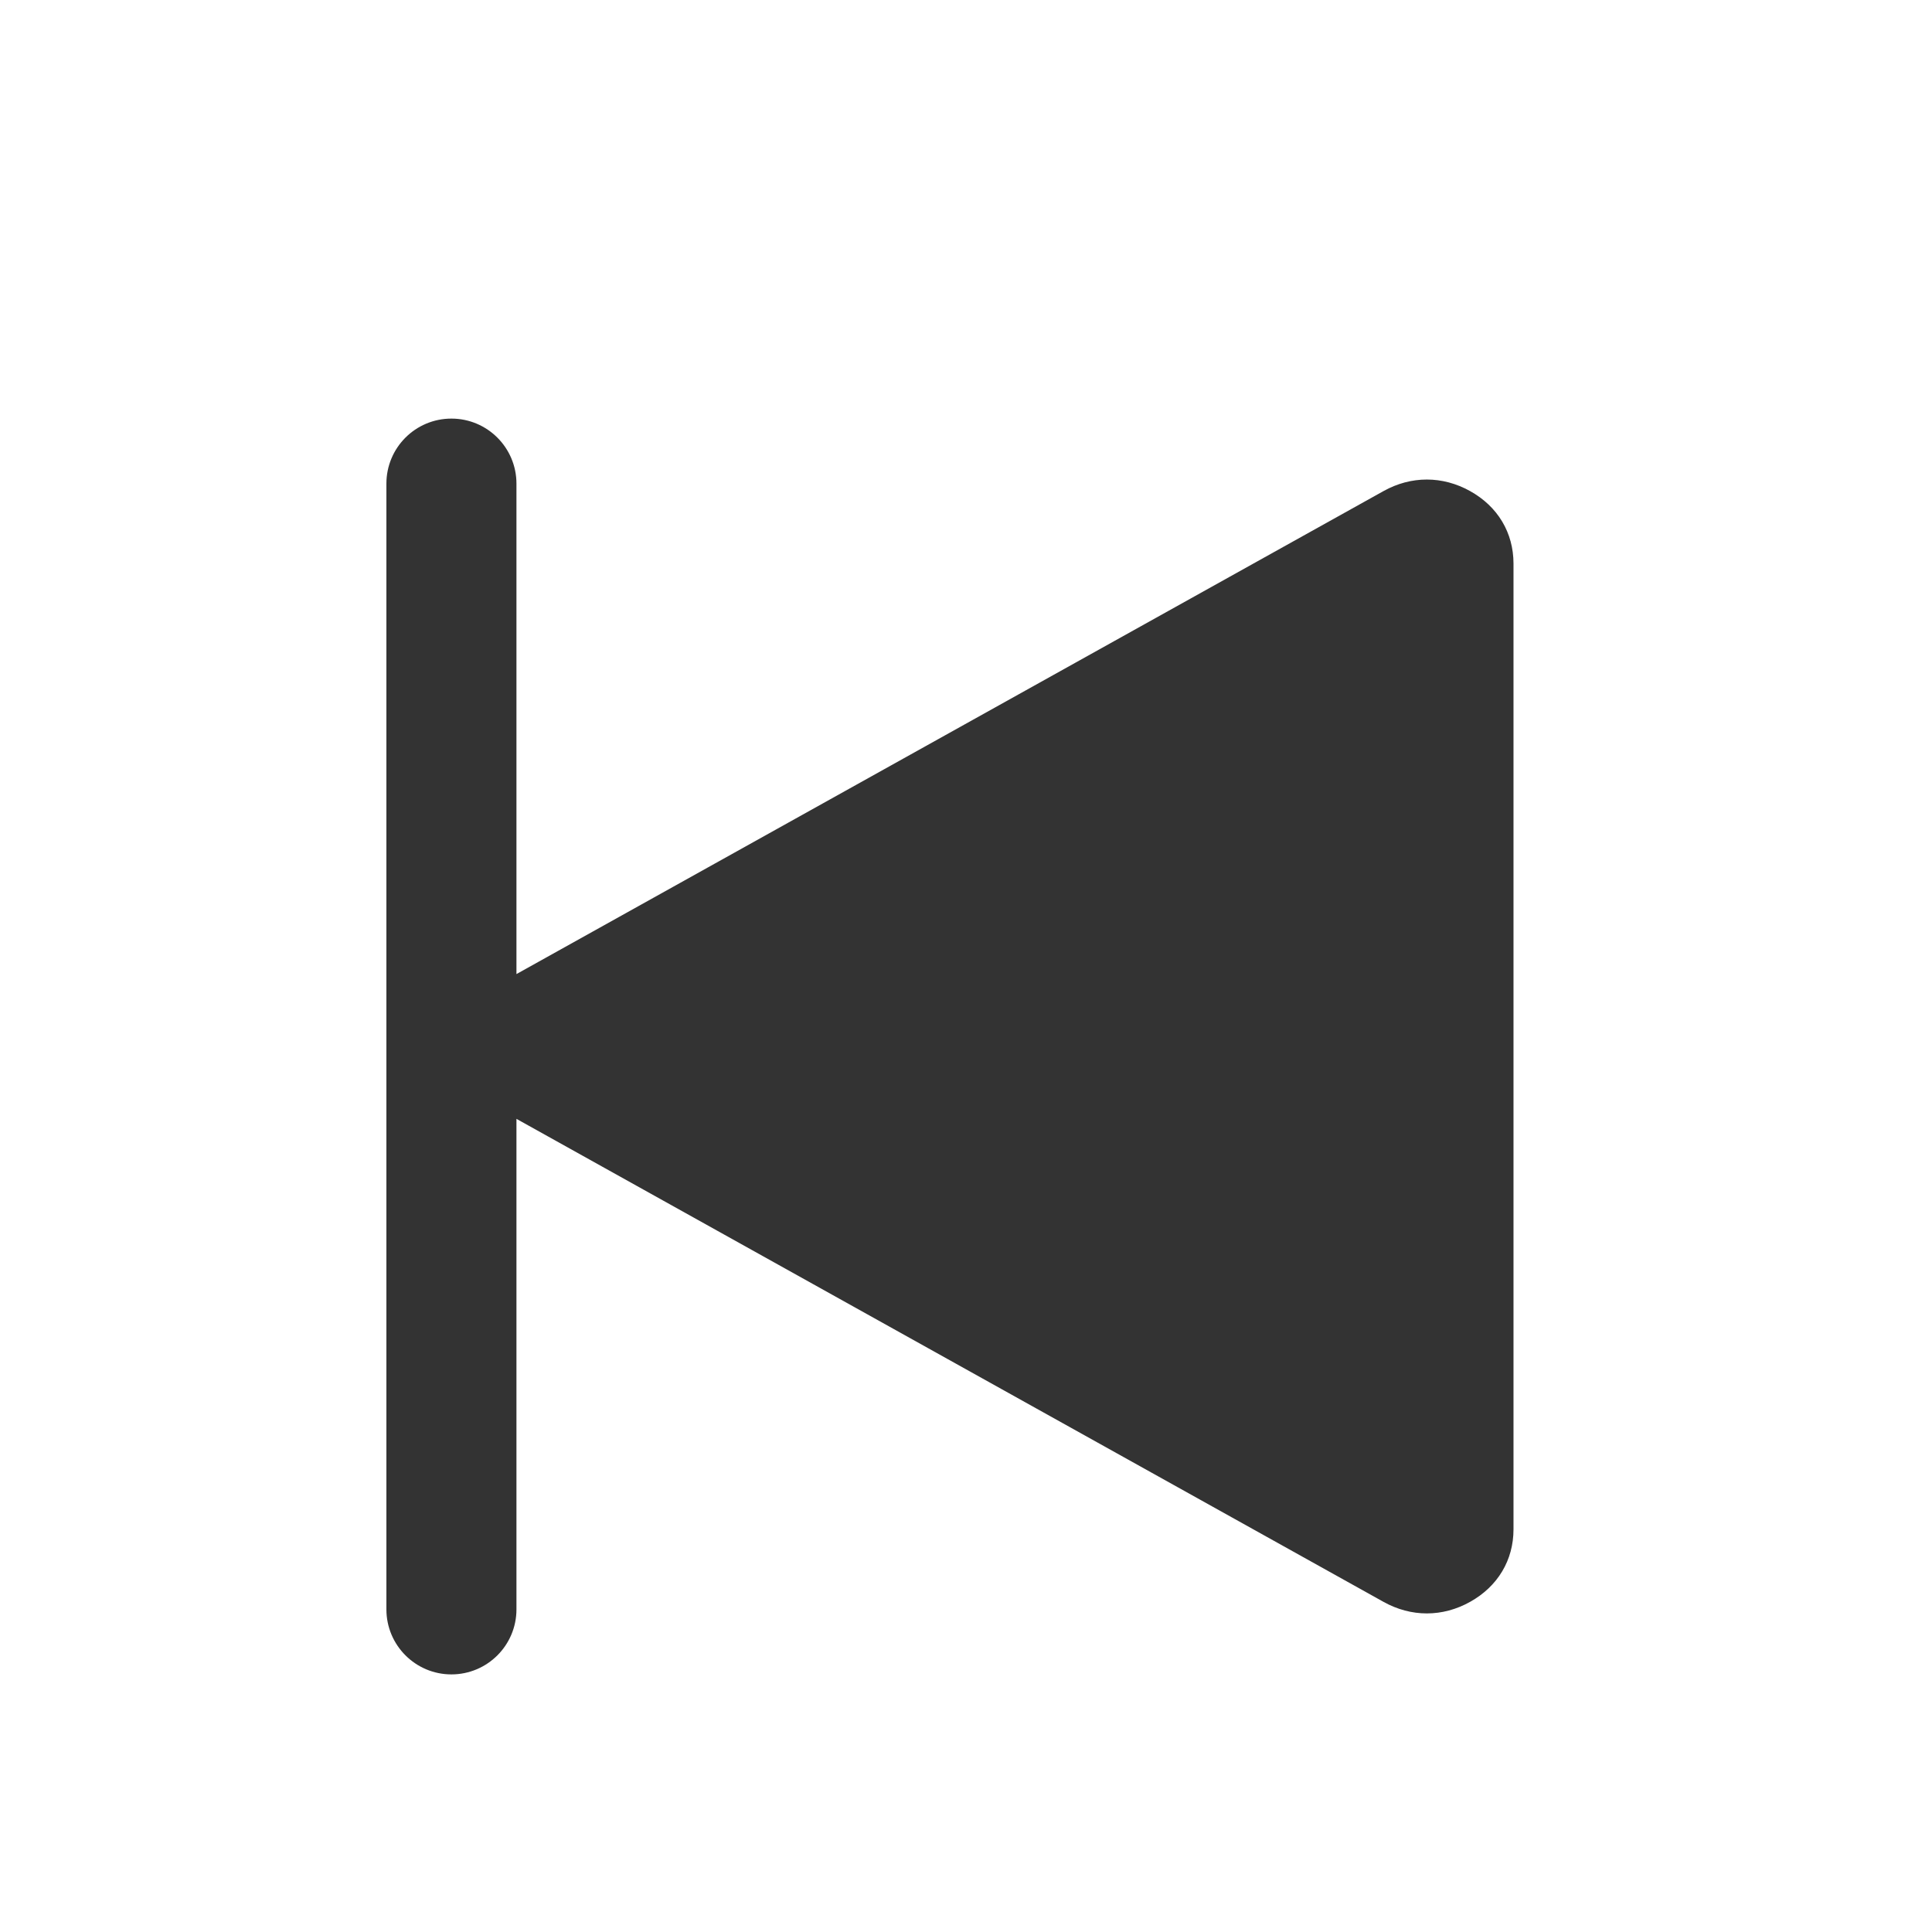 <?xml version="1.0" standalone="no"?><!DOCTYPE svg PUBLIC "-//W3C//DTD SVG 1.1//EN" "http://www.w3.org/Graphics/SVG/1.1/DTD/svg11.dtd"><svg class="icon" width="200px" height="200.00px" viewBox="0 0 1024 1024" version="1.1" xmlns="http://www.w3.org/2000/svg"><path fill="#333333" d="M779.213 260.3c-14.643-8.174-31.283-8.174-45.927-0.016L273.852 516.215c-0.051 0.018-0.069 0.069-0.12 0.086V256.34c0-19.029-15.428-34.474-34.474-34.474S204.8 237.295 204.8 256.34v596.651c0 19.03 15.428 34.475 34.458 34.475s34.474-15.429 34.474-34.475V592.998c0.051 0.017 0.069 0.052 0.12 0.086l459.434 255.931c14.644 8.175 31.284 8.175 45.927-0.017 14.643-8.175 22.972-22.084 22.972-38.417V298.718c0-16.333-8.312-30.26-22.972-38.417z" /></svg>